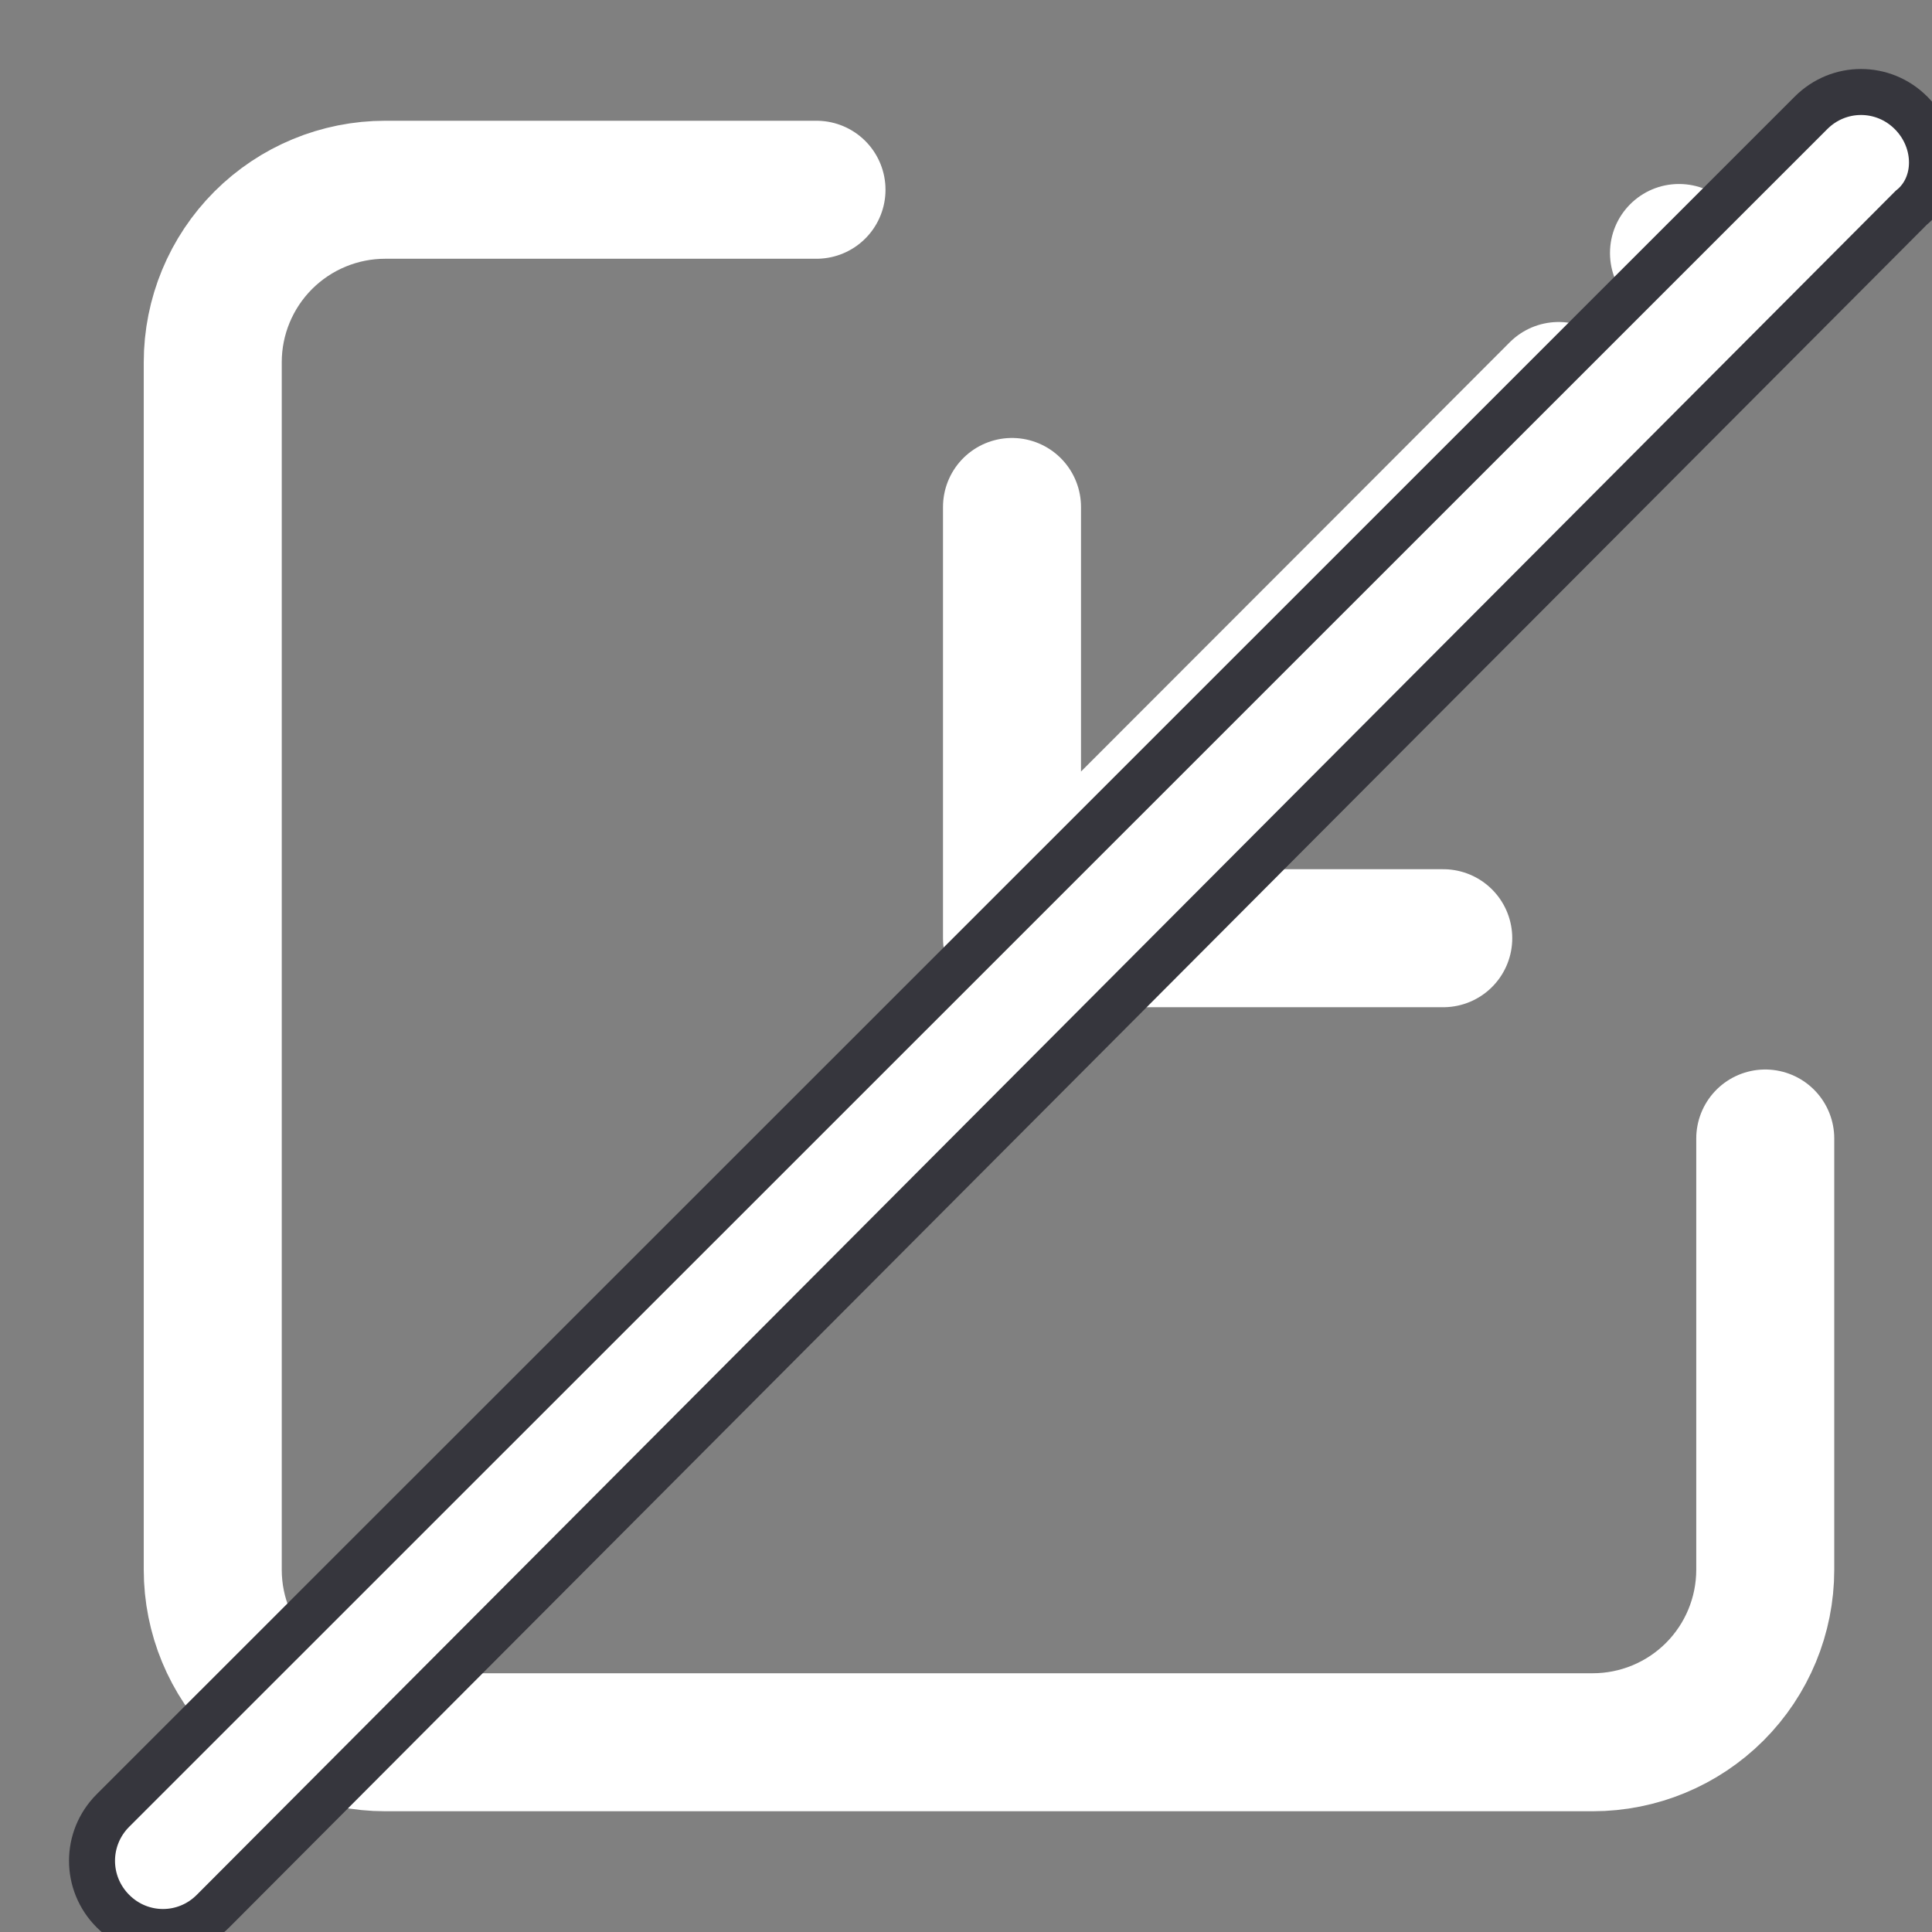 <svg width="42" height="42" viewBox="0 0 42 42" fill="none" xmlns="http://www.w3.org/2000/svg">
<rect x="0" y="0" width="42" height="42" fill="#808080" stroke="none"/>
<g clip-path="url(#clip0_8832_52827)">
<path d="M38.375 24.75V34.125C38.375 35.12 37.98 36.073 37.277 36.777C36.573 37.48 35.62 37.875 34.625 37.875H8.375C7.38 37.875 6.427 37.48 5.723 36.777C5.02 36.073 4.625 35.12 4.625 34.125V7.875C4.625 6.88 5.02 5.927 5.723 5.223C6.427 4.52 7.38 4.125 8.375 4.125H17.75" stroke="white" stroke-width="3" stroke-linecap="round" stroke-linejoin="round"/>
<path d="M33.883 8.5C33.883 8.5 27.492 14.904 22 20.396M22 20.396C25.661 20.396 27.714 20.396 31.375 20.396M22 20.396C22 16.735 22 14.682 22 11.021" stroke="white" stroke-width="3" stroke-linecap="round" stroke-linejoin="round"/>
<circle cx="36.5" cy="5.5" r="1.5" fill="white"/>
<path d="M41.546 4.519L4.632 41.545C4.027 42.152 3.059 42.152 2.454 41.545C1.849 40.938 1.849 39.967 2.454 39.36L39.368 2.455C39.973 1.848 40.941 1.848 41.546 2.455C42.151 3.062 42.151 4.033 41.546 4.519Z" fill="white" stroke="#36363D" stroke-miterlimit="10"/>
</g>
<defs>
<clipPath id="clip0_8832_52827">
<rect width="42" height="42" fill="white"/>
</clipPath>
</defs>
</svg>
